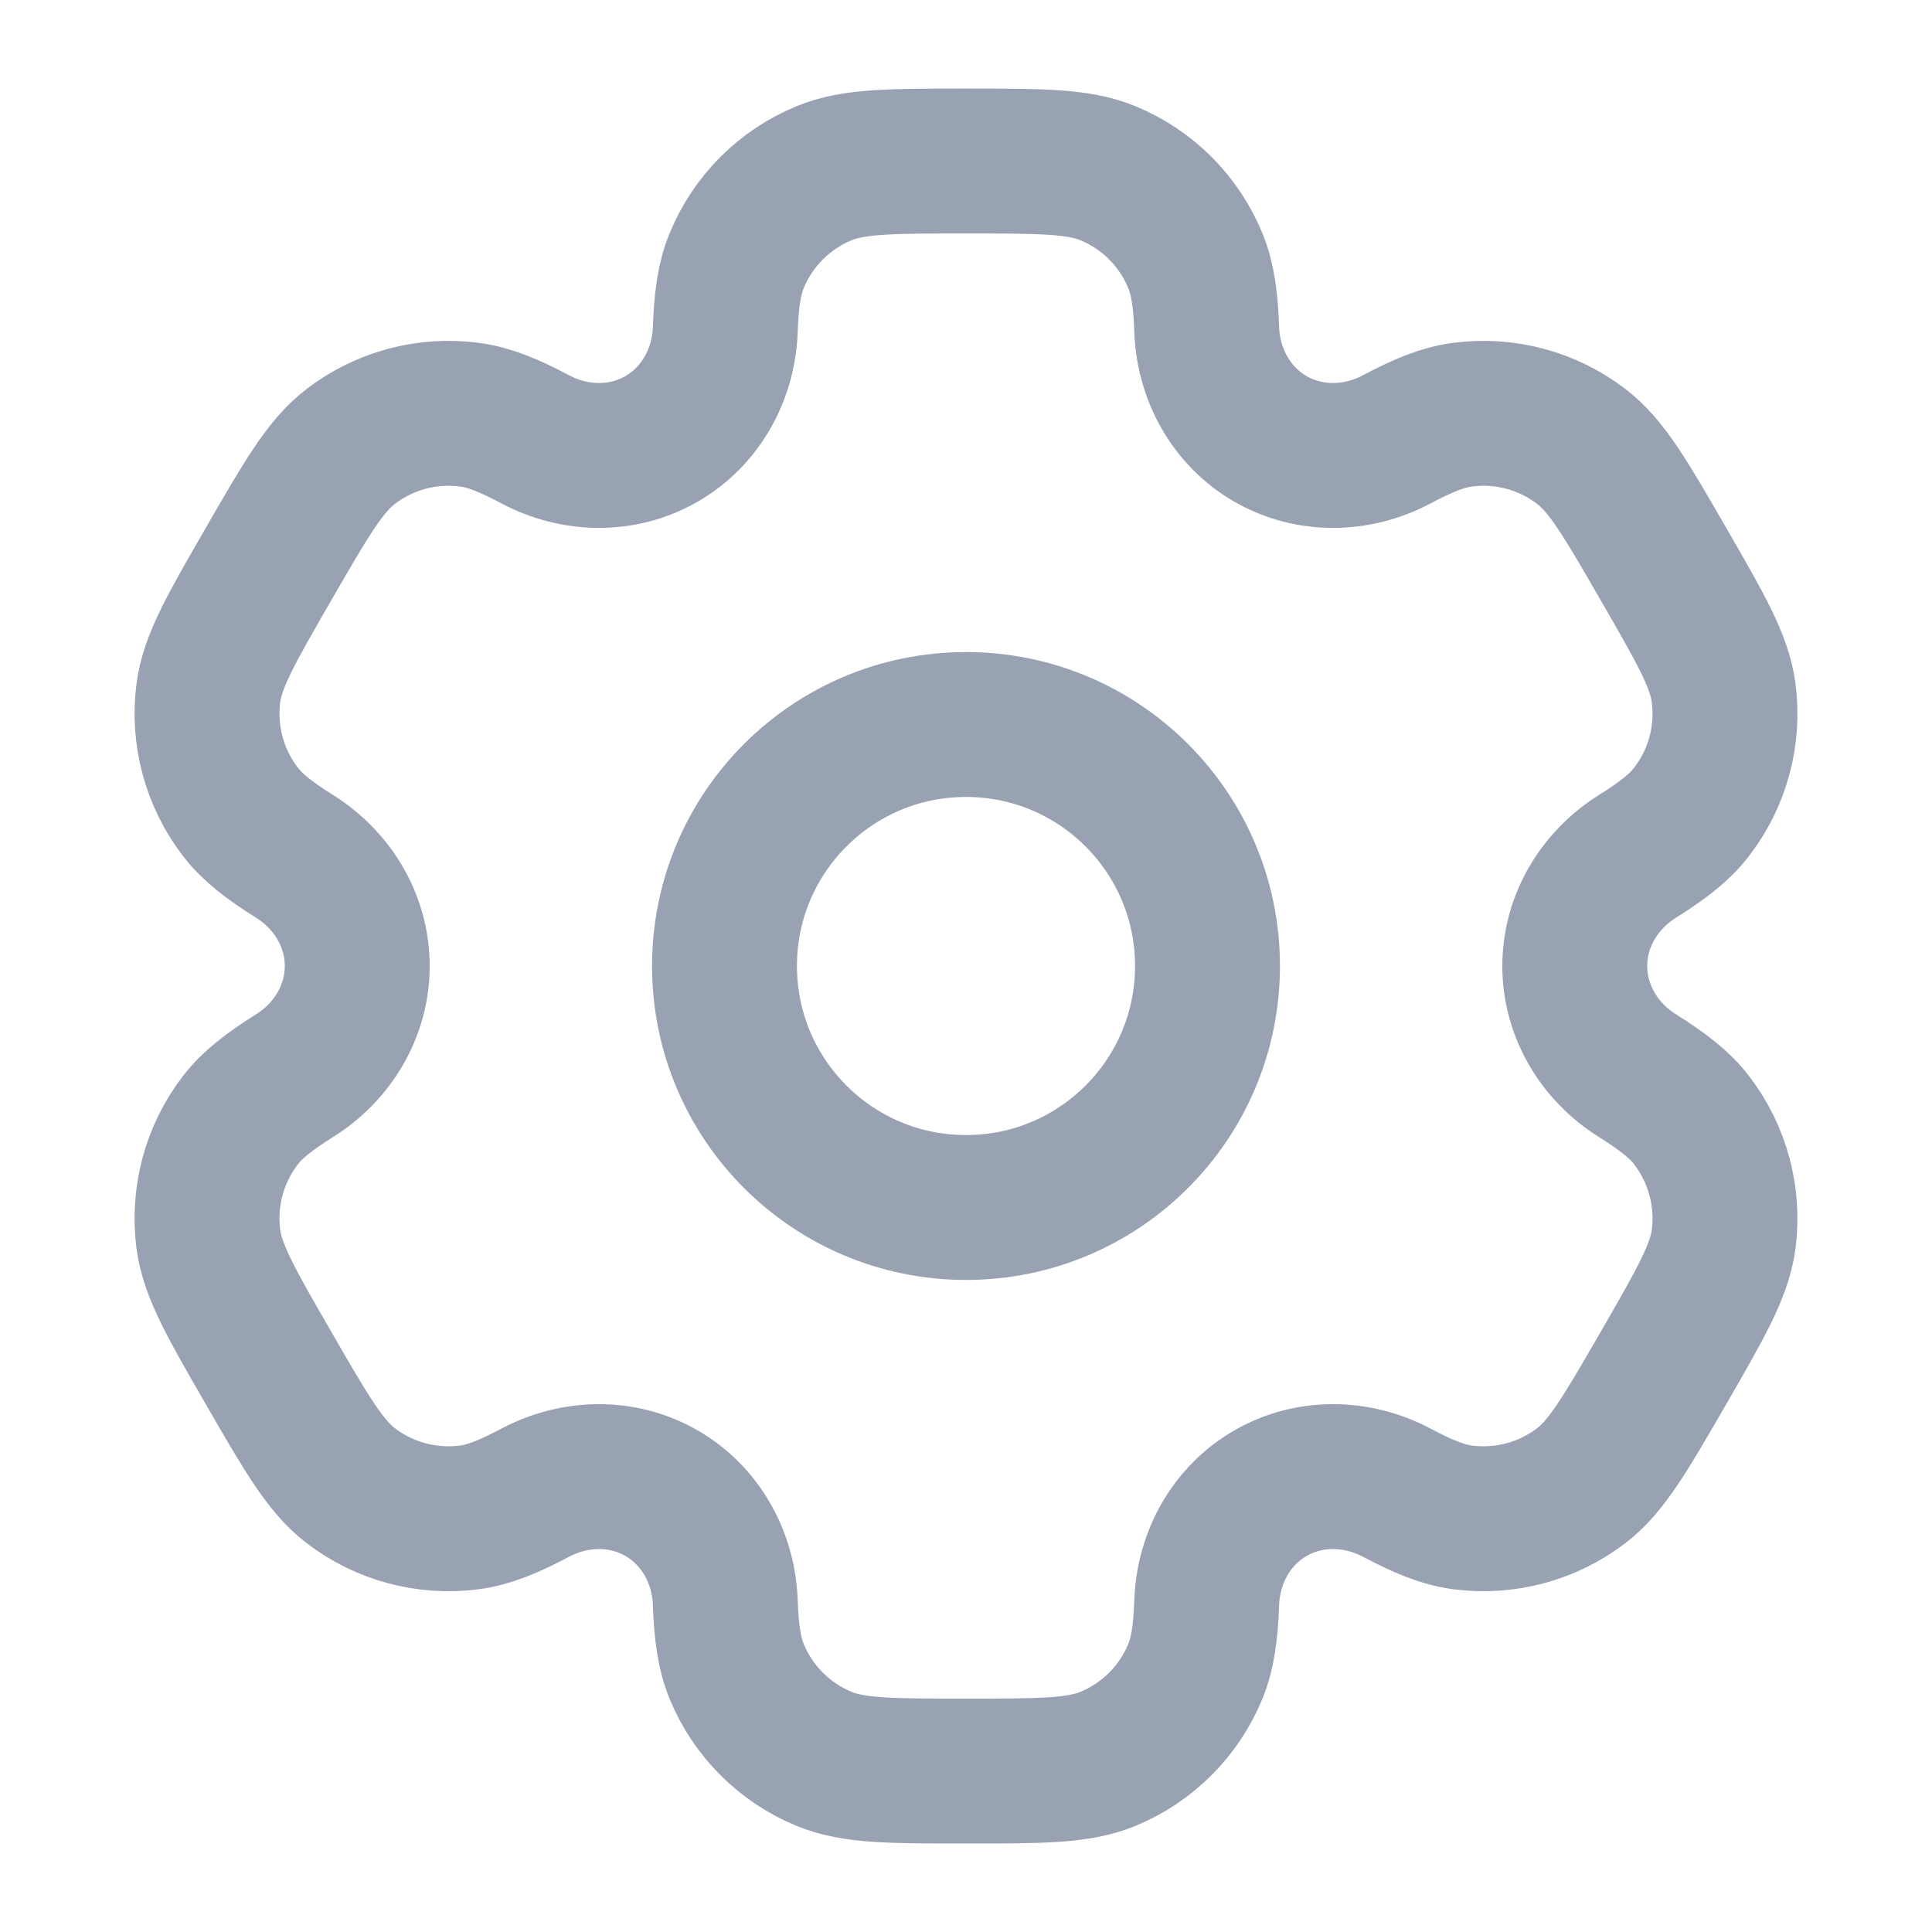 <svg width="20" height="20" viewBox="0 0 20 20" fill="none" xmlns="http://www.w3.org/2000/svg">
<path d="M10 12.5C11.381 12.5 12.5 11.381 12.5 10C12.5 8.619 11.381 7.5 10 7.5C8.619 7.5 7.5 8.619 7.5 10C7.5 11.381 8.619 12.5 10 12.5Z" stroke="#98A2B3" stroke-width="1.5"/>
<path d="M11.471 1.794C11.165 1.667 10.777 1.667 10 1.667C9.223 1.667 8.835 1.667 8.529 1.794C8.12 1.963 7.796 2.287 7.627 2.696C7.55 2.882 7.519 3.099 7.508 3.415C7.49 3.88 7.252 4.31 6.849 4.543C6.446 4.775 5.955 4.767 5.543 4.549C5.264 4.401 5.061 4.319 4.861 4.293C4.423 4.235 3.979 4.354 3.629 4.623C3.366 4.825 3.171 5.161 2.783 5.834C2.395 6.506 2.201 6.842 2.157 7.171C2.1 7.609 2.219 8.053 2.488 8.403C2.61 8.563 2.783 8.698 3.051 8.866C3.445 9.114 3.698 9.535 3.698 10C3.698 10.465 3.445 10.887 3.051 11.134C2.783 11.303 2.61 11.437 2.488 11.597C2.218 11.948 2.1 12.391 2.157 12.829C2.201 13.158 2.395 13.495 2.783 14.167C3.171 14.839 3.366 15.176 3.629 15.378C3.979 15.647 4.422 15.765 4.861 15.708C5.061 15.681 5.264 15.599 5.543 15.451C5.955 15.234 6.446 15.225 6.849 15.458C7.252 15.69 7.49 16.121 7.508 16.585C7.519 16.902 7.55 17.118 7.627 17.305C7.796 17.713 8.12 18.038 8.529 18.207C8.835 18.334 9.223 18.334 10 18.334C10.777 18.334 11.165 18.334 11.471 18.207C11.88 18.038 12.204 17.713 12.373 17.305C12.45 17.118 12.481 16.902 12.492 16.585C12.51 16.121 12.748 15.69 13.151 15.458C13.554 15.225 14.045 15.234 14.457 15.451C14.736 15.599 14.939 15.681 15.139 15.708C15.577 15.765 16.021 15.647 16.371 15.378C16.634 15.176 16.828 14.839 17.217 14.167C17.605 13.494 17.799 13.158 17.843 12.829C17.9 12.391 17.781 11.948 17.512 11.597C17.39 11.437 17.217 11.303 16.949 11.134C16.555 10.887 16.302 10.465 16.302 10C16.302 9.535 16.555 9.114 16.949 8.866C17.217 8.698 17.39 8.563 17.512 8.403C17.782 8.053 17.9 7.609 17.843 7.171C17.799 6.842 17.605 6.506 17.217 5.834C16.829 5.161 16.634 4.825 16.371 4.623C16.021 4.354 15.578 4.235 15.139 4.293C14.939 4.319 14.736 4.401 14.457 4.549C14.045 4.767 13.554 4.775 13.151 4.543C12.748 4.31 12.51 3.88 12.492 3.415C12.481 3.099 12.45 2.882 12.373 2.696C12.204 2.287 11.88 1.963 11.471 1.794Z" stroke="#98A2B3" stroke-width="1.5"/>
</svg>
